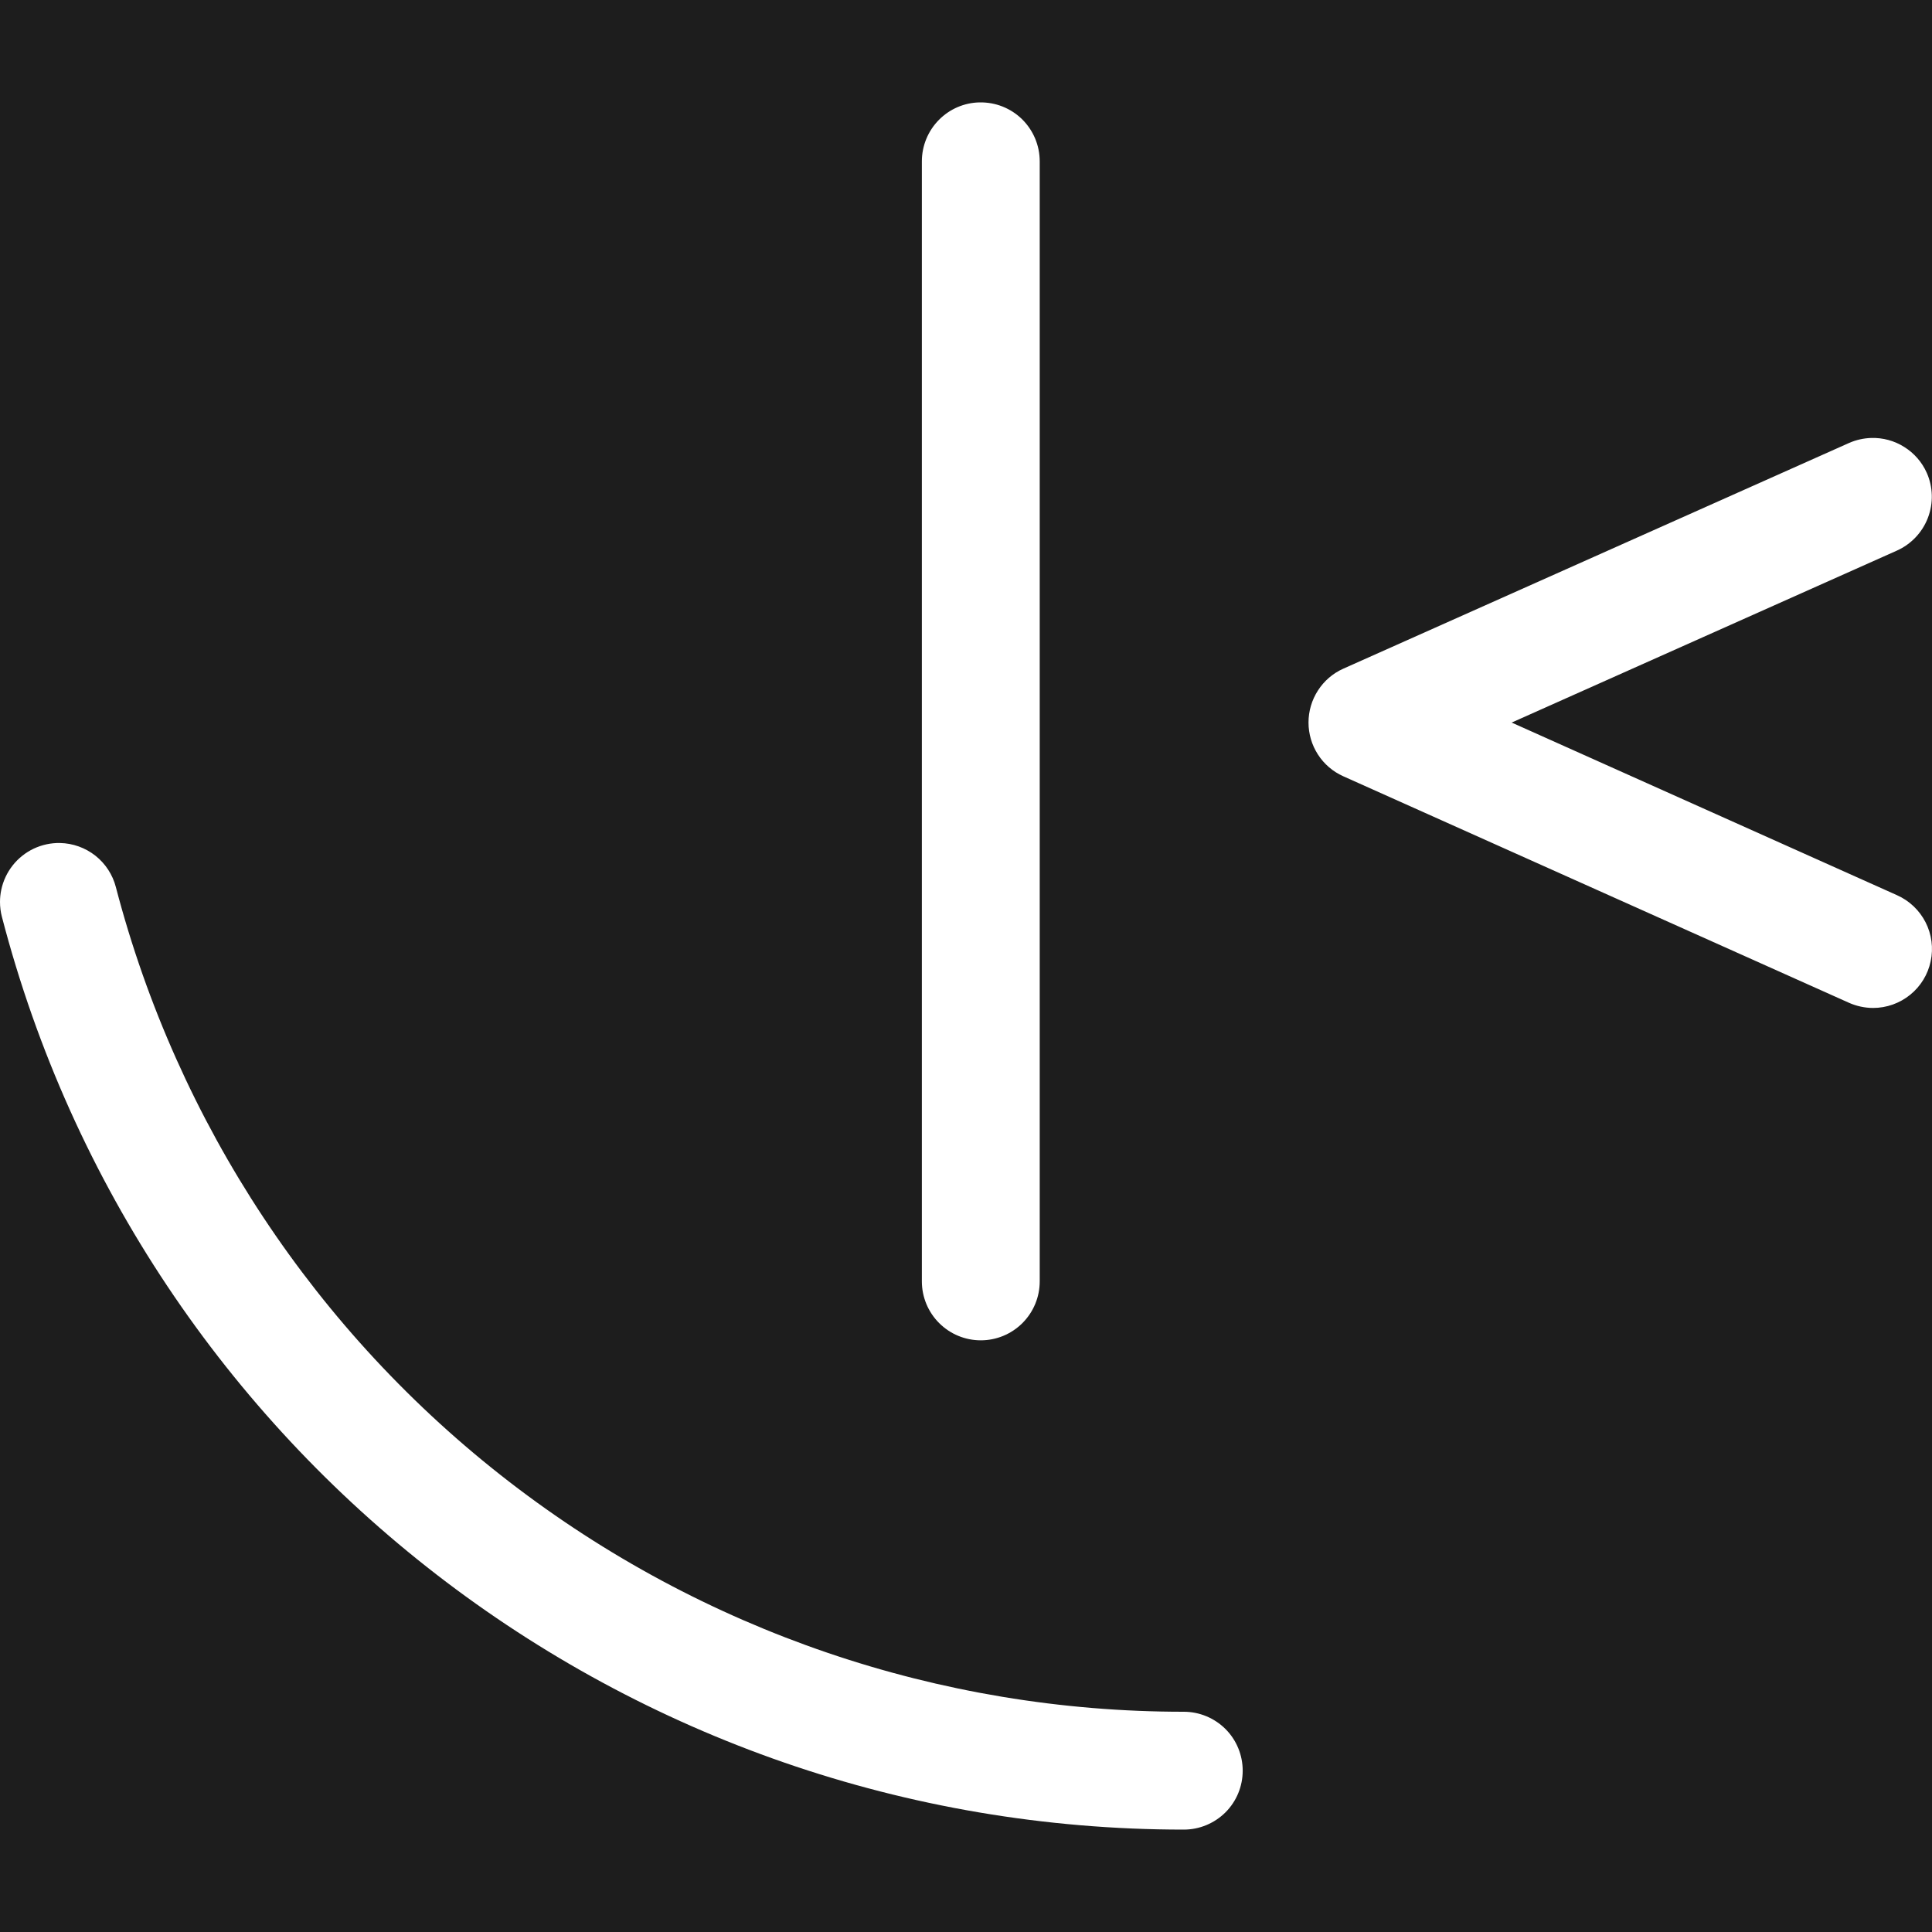 <svg width="32" height="32" viewBox="0 0 32 32" fill="none" xmlns="http://www.w3.org/2000/svg">
<path fill-rule="evenodd" clip-rule="evenodd" d="M32 0H0V14.938V32H32V0ZM0 14.938C0 15.021 0.01 15.103 0.031 15.183C2.346 24.086 10.398 30.304 19.607 30.304C19.866 30.304 20.114 30.201 20.298 30.018C20.481 29.835 20.583 29.587 20.583 29.328C20.583 29.07 20.481 28.821 20.298 28.638C20.114 28.455 19.866 28.352 19.607 28.352C15.563 28.354 11.633 27.013 8.432 24.541C5.231 22.07 2.941 18.606 1.919 14.693C1.866 14.487 1.746 14.304 1.579 14.172C1.412 14.041 1.207 13.967 0.994 13.963C0.844 13.96 0.695 13.992 0.559 14.056C0.422 14.121 0.303 14.216 0.21 14.334C0.117 14.452 0.052 14.59 0.021 14.738C0.007 14.804 0 14.871 0 14.938ZM15.549 1.988C15.728 1.805 15.972 1.7 16.227 1.696V1.696C16.357 1.694 16.486 1.717 16.606 1.765C16.727 1.813 16.837 1.885 16.929 1.975C17.021 2.066 17.095 2.175 17.145 2.294C17.195 2.414 17.221 2.542 17.221 2.672V21.224C17.221 21.483 17.118 21.731 16.935 21.914C16.752 22.097 16.504 22.2 16.245 22.2C15.986 22.2 15.738 22.097 15.555 21.914C15.372 21.731 15.269 21.483 15.269 21.224V2.672C15.269 2.416 15.37 2.17 15.549 1.988ZM30.624 7.338C30.741 7.286 30.866 7.258 30.993 7.254V7.254C31.186 7.248 31.377 7.3 31.54 7.403C31.704 7.505 31.834 7.654 31.913 7.831C32.018 8.067 32.025 8.335 31.932 8.577C31.84 8.818 31.655 9.013 31.42 9.119L25.038 11.968L31.42 14.827C31.624 14.918 31.791 15.076 31.893 15.275C31.995 15.475 32.025 15.703 31.978 15.922C31.932 16.14 31.812 16.337 31.638 16.477C31.464 16.618 31.247 16.695 31.023 16.695C30.886 16.694 30.75 16.665 30.624 16.609L22.248 12.857C22.076 12.78 21.931 12.655 21.829 12.497C21.727 12.339 21.673 12.155 21.673 11.967C21.673 11.779 21.727 11.595 21.829 11.437C21.931 11.278 22.076 11.153 22.248 11.076L30.624 7.338Z" fill="#1D1D1D"/>
</svg>
